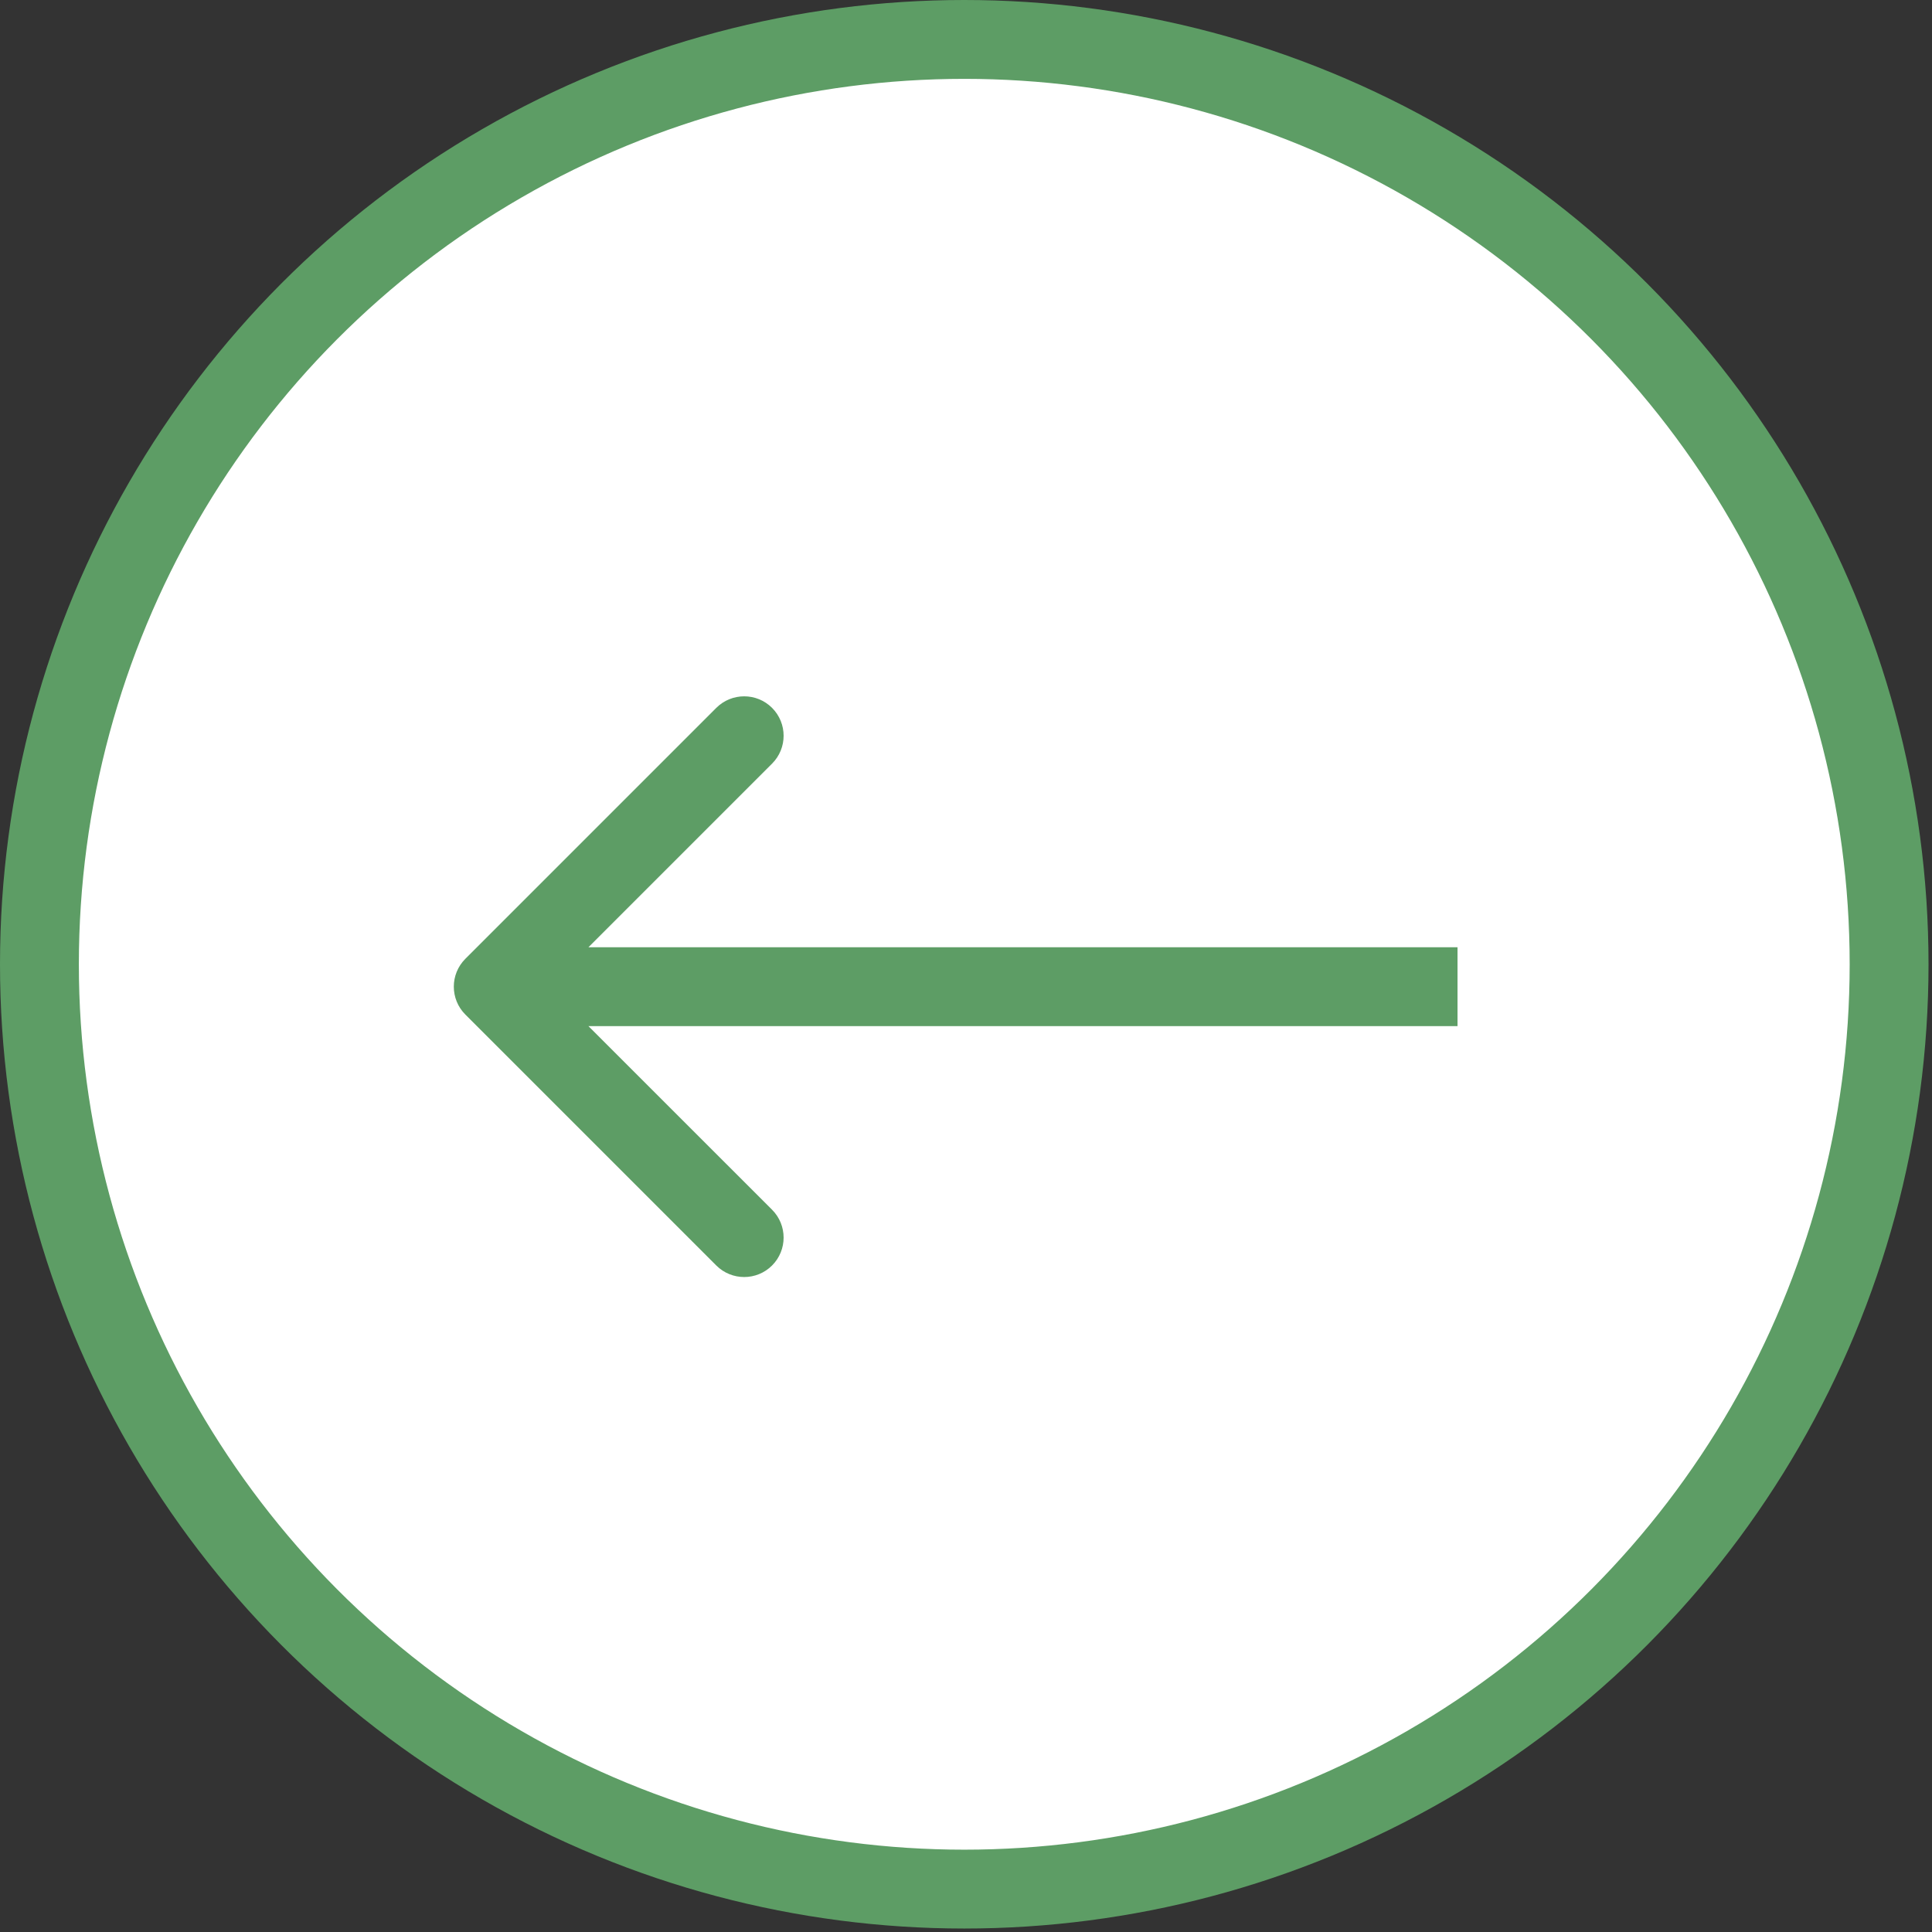 <svg width="49" height="49" viewBox="0 0 49 49" fill="none" xmlns="http://www.w3.org/2000/svg">
<rect x="0" y="0" width="49" height="49" fill="#333333" stroke="none"/>
<circle cx="24.456" cy="24.456" r="23.456" fill="white" stroke="#5D9D65" stroke-width="2"/>
<path d="M11.803 24.317C11.412 24.708 11.412 25.341 11.803 25.732L18.167 32.096C18.558 32.486 19.191 32.486 19.581 32.096C19.972 31.705 19.972 31.072 19.581 30.681L13.924 25.025L19.581 19.368C19.972 18.977 19.972 18.344 19.581 17.953C19.191 17.563 18.558 17.563 18.167 17.953L11.803 24.317ZM36.966 24.025L12.51 24.025L12.51 26.025L36.966 26.025L36.966 24.025Z" fill="#5D9D65"/>
</svg>
